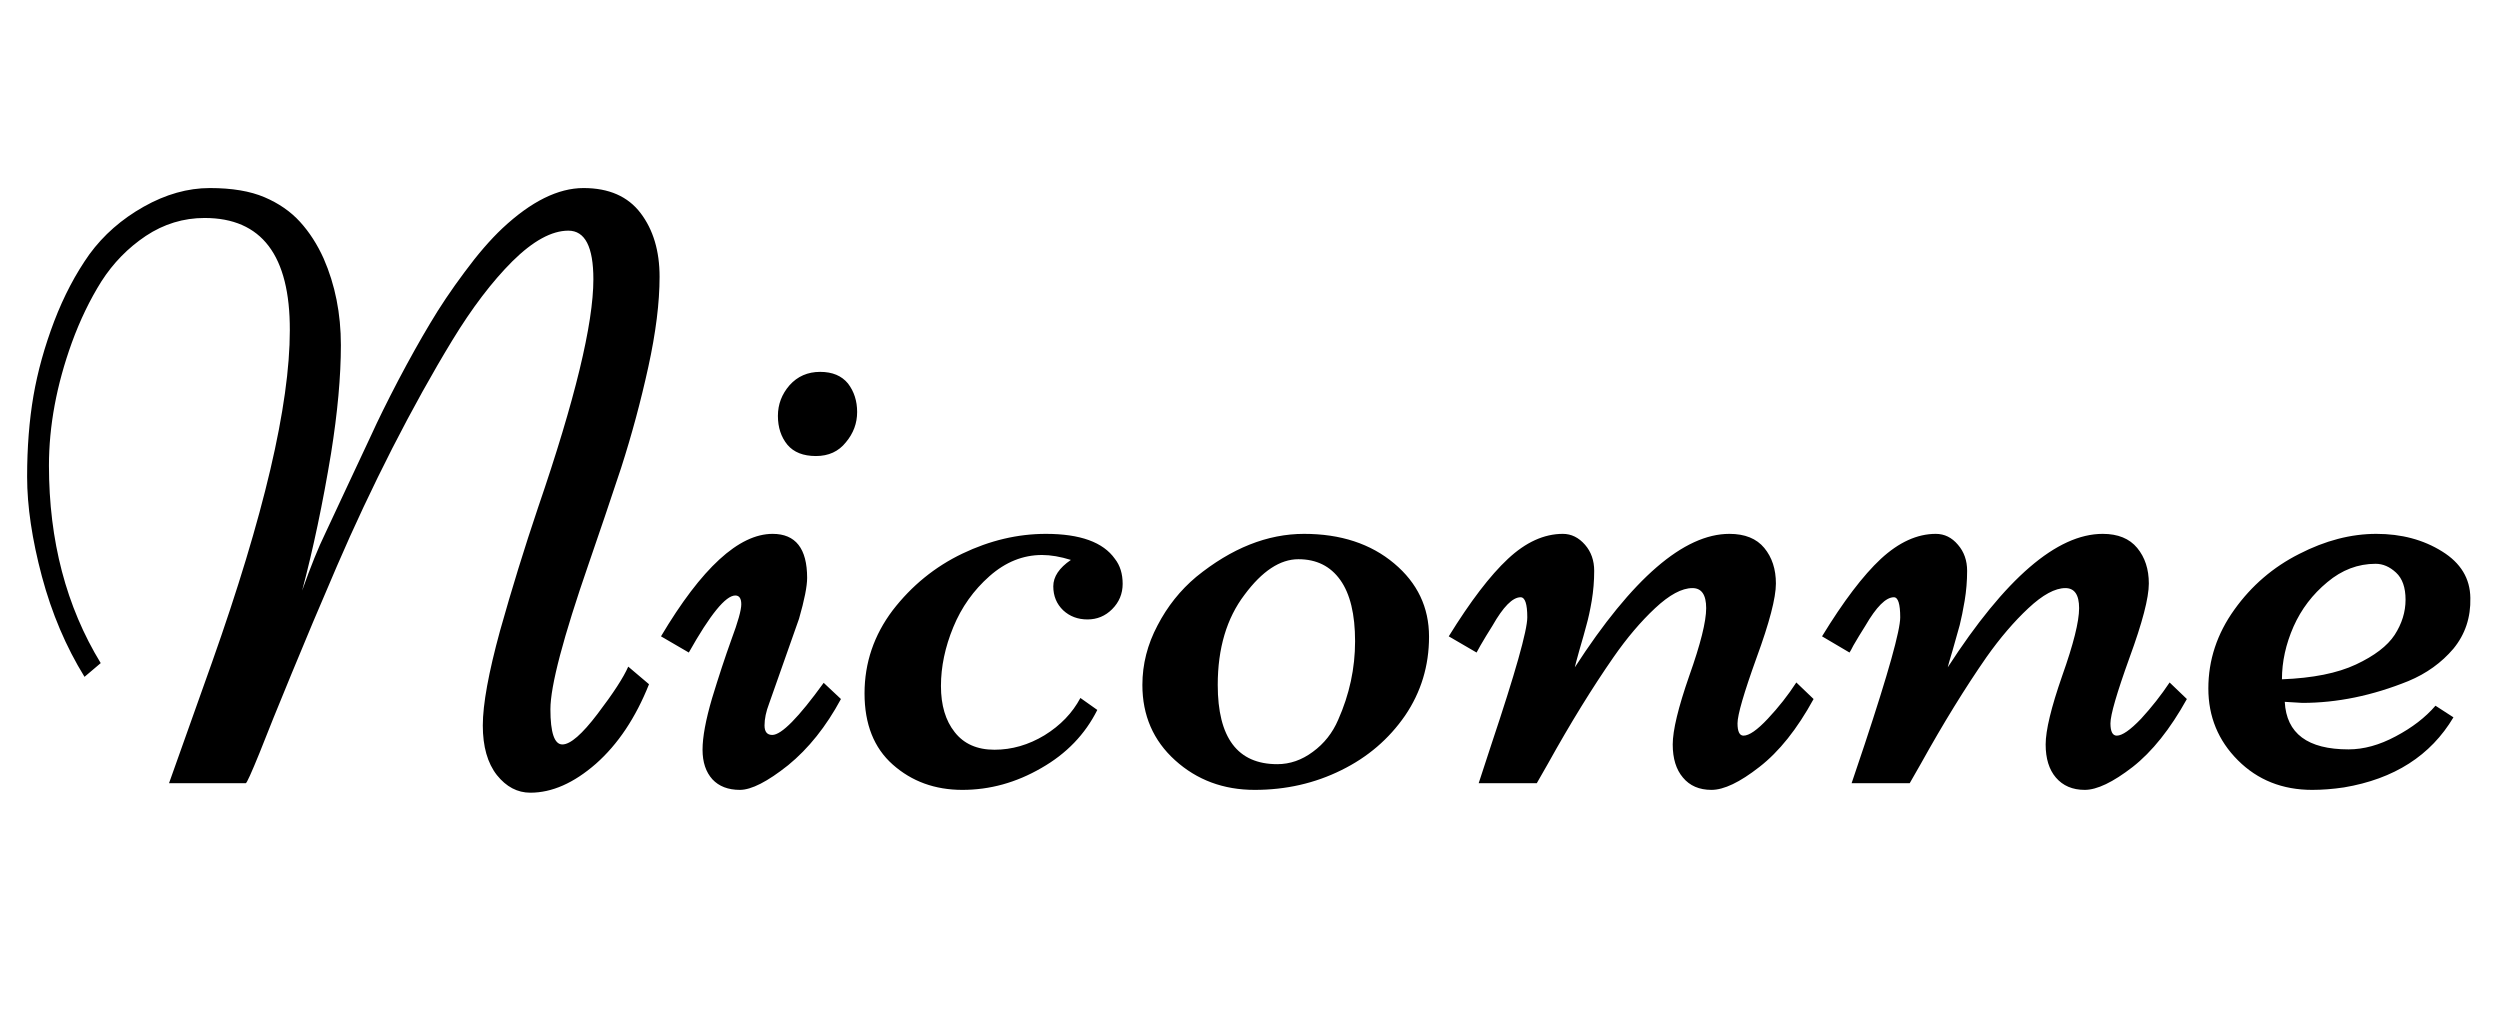 <svg xmlns="http://www.w3.org/2000/svg" xmlns:xlink="http://www.w3.org/1999/xlink" width="70.992" height="29.098"><path fill="black" d="M17.84 18.93L17.84 18.93L18.43 19.43Q17.86 20.86 16.92 21.69Q15.98 22.51 15.06 22.51L15.06 22.51Q14.51 22.51 14.11 22.01Q13.71 21.50 13.71 20.60Q13.71 19.70 14.20 17.91Q14.70 16.13 15.28 14.41L15.28 14.41Q16.85 9.83 16.85 7.93L16.85 7.93Q16.85 6.55 16.14 6.55Q15.43 6.55 14.55 7.42Q13.68 8.29 12.84 9.67Q12 11.05 11.14 12.73Q10.29 14.40 9.57 16.07Q8.85 17.74 8.28 19.13Q7.71 20.51 7.37 21.38Q7.02 22.24 6.98 22.24L6.98 22.24L4.80 22.24L6.02 18.81Q8.23 12.57 8.23 9.38Q8.24 6.19 5.81 6.19L5.81 6.19Q4.91 6.19 4.14 6.70Q3.38 7.21 2.88 7.99Q2.39 8.77 2.04 9.73L2.04 9.73Q1.39 11.53 1.39 13.22L1.39 13.22Q1.39 16.42 2.86 18.83L2.86 18.83L2.40 19.22Q1.61 17.94 1.19 16.37Q0.77 14.79 0.77 13.54Q0.77 12.29 0.95 11.24Q1.13 10.20 1.54 9.12Q1.95 8.05 2.54 7.22Q3.14 6.40 4.08 5.87Q5.02 5.34 5.96 5.34Q6.90 5.34 7.51 5.60Q8.12 5.86 8.52 6.30Q8.92 6.74 9.19 7.34L9.19 7.34Q9.68 8.46 9.68 9.80Q9.68 11.13 9.40 12.88L9.40 12.88Q9.05 15 8.58 16.77L8.58 16.77Q8.95 15.73 9.23 15.16Q9.50 14.59 9.87 13.79Q10.24 13.00 10.54 12.36Q10.83 11.72 11.31 10.80Q11.79 9.89 12.21 9.19Q12.63 8.48 13.19 7.73Q13.75 6.97 14.27 6.48L14.27 6.48Q15.49 5.34 16.57 5.34Q17.65 5.34 18.19 6.05Q18.73 6.76 18.73 7.86Q18.73 8.96 18.41 10.42Q18.09 11.88 17.64 13.28Q17.18 14.67 16.72 16.00L16.72 16.00Q15.63 19.15 15.63 20.14Q15.63 21.14 15.97 21.14Q16.31 21.14 16.97 20.27Q17.64 19.39 17.84 18.93ZM21.01 22.43Q20.51 22.43 20.23 22.13Q19.95 21.82 19.95 21.29Q19.95 20.75 20.22 19.83Q20.50 18.91 20.77 18.16Q21.05 17.41 21.05 17.16Q21.05 16.91 20.88 16.91L20.88 16.91Q20.47 16.91 19.56 18.53L19.56 18.53L18.77 18.07Q20.50 15.16 21.94 15.16L21.94 15.16Q22.92 15.16 22.92 16.41L22.92 16.41Q22.92 16.77 22.69 17.57L22.69 17.57L21.84 19.98Q21.71 20.32 21.71 20.60Q21.71 20.87 21.93 20.87L21.93 20.87Q22.32 20.87 23.39 19.39L23.39 19.39L23.88 19.85Q23.25 21.02 22.38 21.73Q21.50 22.43 21.01 22.43ZM24.34 11.70Q24.34 12.18 24.02 12.56Q23.71 12.95 23.17 12.95Q22.63 12.95 22.36 12.63Q22.09 12.30 22.09 11.81Q22.09 11.32 22.42 10.94Q22.76 10.56 23.29 10.56Q23.81 10.56 24.08 10.89Q24.34 11.23 24.34 11.70ZM30.68 19.82L30.68 19.82L31.16 20.16Q30.64 21.20 29.57 21.81Q28.50 22.43 27.33 22.43Q26.16 22.43 25.35 21.71Q24.55 21 24.55 19.69Q24.55 18.39 25.35 17.33Q26.16 16.28 27.33 15.72Q28.50 15.16 29.70 15.16L29.70 15.16Q31.16 15.16 31.66 15.87L31.66 15.87Q31.88 16.15 31.88 16.58Q31.88 17.00 31.58 17.30Q31.29 17.59 30.88 17.59Q30.47 17.59 30.19 17.33Q29.91 17.06 29.91 16.65Q29.91 16.24 30.41 15.90L30.41 15.90Q29.96 15.76 29.59 15.76L29.59 15.76Q28.78 15.76 28.10 16.36Q27.42 16.96 27.07 17.81Q26.72 18.66 26.72 19.48Q26.72 20.30 27.11 20.79Q27.50 21.29 28.24 21.29Q28.98 21.29 29.66 20.88Q30.34 20.46 30.68 19.82ZM32.44 19.45L32.44 19.45Q32.44 18.57 32.87 17.76Q33.29 16.95 33.97 16.38L33.97 16.38Q35.47 15.16 37.03 15.16Q38.59 15.16 39.59 16.00Q40.58 16.83 40.58 18.08Q40.58 19.32 39.90 20.32Q39.21 21.32 38.09 21.87Q36.96 22.43 35.63 22.43Q34.30 22.43 33.37 21.59Q32.44 20.75 32.44 19.45ZM36.27 21.70L36.27 21.70Q36.81 21.70 37.28 21.35Q37.76 21 38.00 20.44L38.00 20.44Q38.48 19.36 38.48 18.21Q38.48 17.06 38.06 16.47Q37.64 15.88 36.87 15.88Q36.09 15.88 35.34 16.89Q34.58 17.89 34.58 19.45L34.58 19.45Q34.58 21.70 36.27 21.70ZM44.72 18.95L44.72 18.95Q47.17 15.16 49.11 15.16L49.11 15.16Q49.77 15.16 50.10 15.56Q50.43 15.96 50.43 16.57Q50.43 17.18 49.88 18.68Q49.34 20.18 49.34 20.54Q49.34 20.89 49.51 20.89L49.51 20.89Q49.75 20.89 50.20 20.41Q50.66 19.92 51.01 19.38L51.01 19.38L51.50 19.85Q50.80 21.13 49.96 21.78Q49.13 22.43 48.60 22.43Q48.08 22.43 47.79 22.08Q47.50 21.74 47.50 21.14Q47.50 20.54 47.97 19.19Q48.45 17.84 48.45 17.27Q48.45 16.70 48.06 16.70L48.06 16.70Q47.61 16.70 47.00 17.27Q46.39 17.84 45.82 18.66L45.82 18.66Q44.91 19.97 43.96 21.68L43.96 21.68L43.64 22.24L41.99 22.24L42.35 21.14Q43.37 18.09 43.37 17.53Q43.37 16.96 43.18 16.96L43.18 16.96Q42.84 16.96 42.38 17.77L42.38 17.77Q42.27 17.95 42.20 18.06Q42.13 18.18 42.04 18.33Q41.95 18.49 41.93 18.53L41.93 18.53L41.14 18.07Q42.06 16.58 42.82 15.87Q43.58 15.16 44.38 15.16L44.38 15.16Q44.74 15.16 45.01 15.47Q45.27 15.77 45.27 16.21Q45.27 16.64 45.20 17.06Q45.13 17.47 45.05 17.75Q44.98 18.02 44.85 18.46Q44.73 18.89 44.72 18.95ZM55.31 18.95L55.31 18.95Q57.76 15.16 59.71 15.16L59.71 15.16Q60.36 15.16 60.69 15.56Q61.02 15.96 61.02 16.57Q61.02 17.18 60.47 18.68Q59.93 20.18 59.93 20.54Q59.93 20.89 60.11 20.89L60.11 20.89Q60.34 20.89 60.80 20.41Q61.25 19.92 61.61 19.38L61.61 19.38L62.10 19.85Q61.39 21.13 60.56 21.78Q59.72 22.43 59.20 22.43Q58.68 22.43 58.38 22.08Q58.09 21.74 58.09 21.14Q58.09 20.54 58.56 19.19Q59.04 17.84 59.04 17.27Q59.04 16.70 58.65 16.70L58.65 16.70Q58.21 16.70 57.60 17.27Q56.99 17.84 56.41 18.66L56.41 18.66Q55.50 19.97 54.55 21.68L54.55 21.68L54.23 22.24L52.58 22.24L52.95 21.14Q53.96 18.09 53.96 17.53Q53.96 16.96 53.78 16.96L53.78 16.96Q53.44 16.96 52.97 17.77L52.97 17.77Q52.86 17.95 52.79 18.06Q52.72 18.18 52.63 18.33Q52.55 18.49 52.52 18.53L52.52 18.53L51.74 18.07Q52.65 16.58 53.41 15.87Q54.18 15.16 54.97 15.16L54.97 15.16Q55.34 15.16 55.60 15.47Q55.86 15.77 55.86 16.21Q55.86 16.64 55.79 17.06Q55.72 17.47 55.65 17.75Q55.57 18.02 55.45 18.46Q55.32 18.89 55.31 18.95ZM65.38 19.96L64.88 19.93Q64.95 21.28 66.69 21.28L66.69 21.28Q67.34 21.28 68.03 20.91Q68.73 20.54 69.16 20.04L69.16 20.04L69.67 20.37Q68.70 22.00 66.56 22.36L66.56 22.36Q66.09 22.43 65.66 22.43L65.66 22.43Q64.39 22.43 63.55 21.59Q62.71 20.75 62.71 19.55Q62.71 18.34 63.45 17.31Q64.18 16.29 65.29 15.73Q66.40 15.16 67.48 15.16Q68.55 15.16 69.35 15.66Q70.14 16.15 70.15 16.98Q70.17 17.81 69.67 18.42Q69.16 19.02 68.39 19.34L68.39 19.34Q66.86 19.96 65.38 19.96L65.38 19.96ZM64.80 19.29L64.80 19.29Q66.11 19.24 66.90 18.87Q67.69 18.50 68.00 18.03Q68.31 17.55 68.31 17.03Q68.31 16.51 68.04 16.26Q67.77 16.01 67.46 16.01L67.46 16.01Q66.71 16.01 66.09 16.53Q65.46 17.05 65.13 17.79Q64.80 18.54 64.80 19.29Z"/></svg>